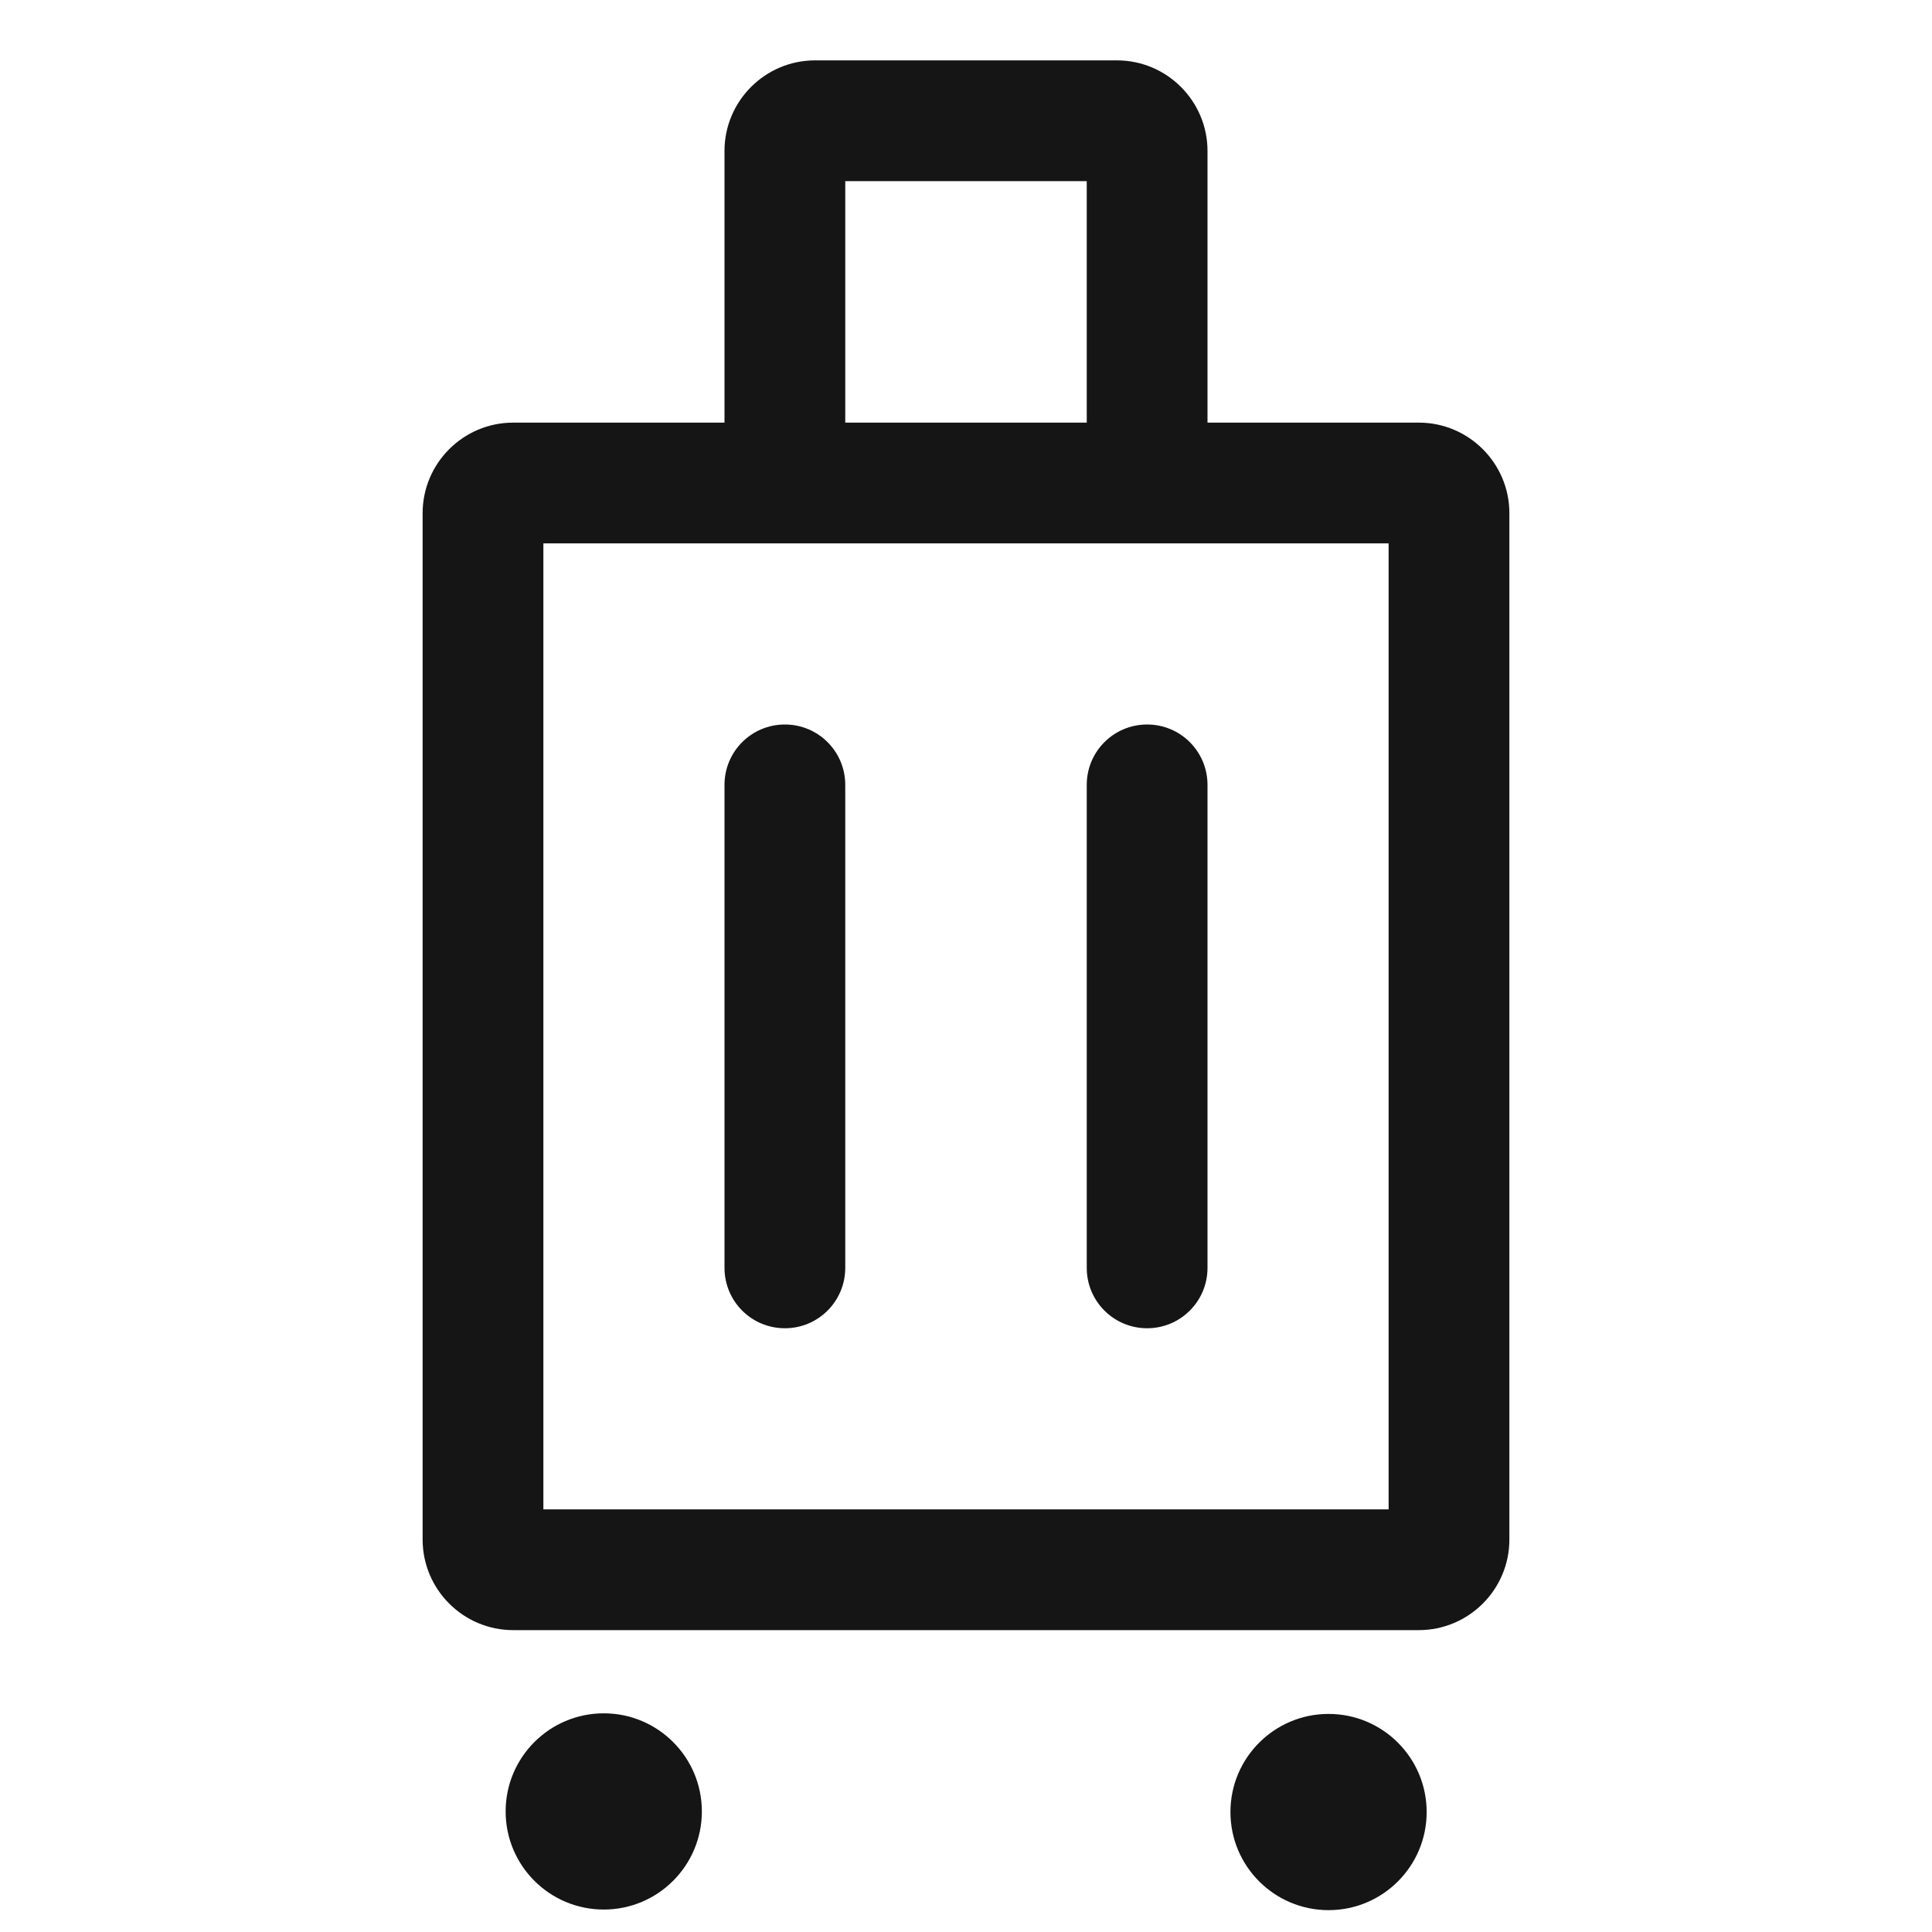 <?xml version="1.0" encoding="UTF-8"?><svg xmlns="http://www.w3.org/2000/svg" width="32" height="32" viewBox="0 0 32 32"><defs><style>.uuid-0b8133d0-269b-4858-b763-34b132235150{fill:none;}.uuid-135964ad-1018-473b-8fb4-e20aae5d088a{fill:#151515;}</style></defs><g id="uuid-9e485210-f476-4d69-ad30-909b59f27b9f"><rect class="uuid-0b8133d0-269b-4858-b763-34b132235150" width="32" height="32"/></g><g id="uuid-97d026dc-eab7-4201-8118-4ad594ac1ea5"><path class="uuid-135964ad-1018-473b-8fb4-e20aae5d088a" d="M23.5,7h-3.5V2.5c0-.827-.673-1.5-1.5-1.5h-5c-.827,0-1.5.673-1.5,1.5v4.5h-3.5c-.827,0-1.5.673-1.5,1.5v17c0,.827.673,1.5,1.5,1.5h15c.827,0,1.5-.673,1.5-1.5V8.5c0-.827-.673-1.5-1.5-1.5ZM14,3h4v4h-4V3ZM23,25h-14V9h14v16Z"/><path class="uuid-135964ad-1018-473b-8fb4-e20aae5d088a" d="M13,22c.553,0,1-.447,1-1v-8c0-.553-.447-1-1-1s-1,.447-1,1v8c0,.553.447,1,1,1Z"/><path class="uuid-135964ad-1018-473b-8fb4-e20aae5d088a" d="M19,22c.553,0,1-.447,1-1v-8c0-.553-.447-1-1-1s-1,.447-1,1v8c0,.553.447,1,1,1Z"/><circle class="uuid-135964ad-1018-473b-8fb4-e20aae5d088a" cx="10" cy="30.003" r="1.625"/><circle class="uuid-135964ad-1018-473b-8fb4-e20aae5d088a" cx="22.005" cy="30.013" r="1.625"/></g></svg>